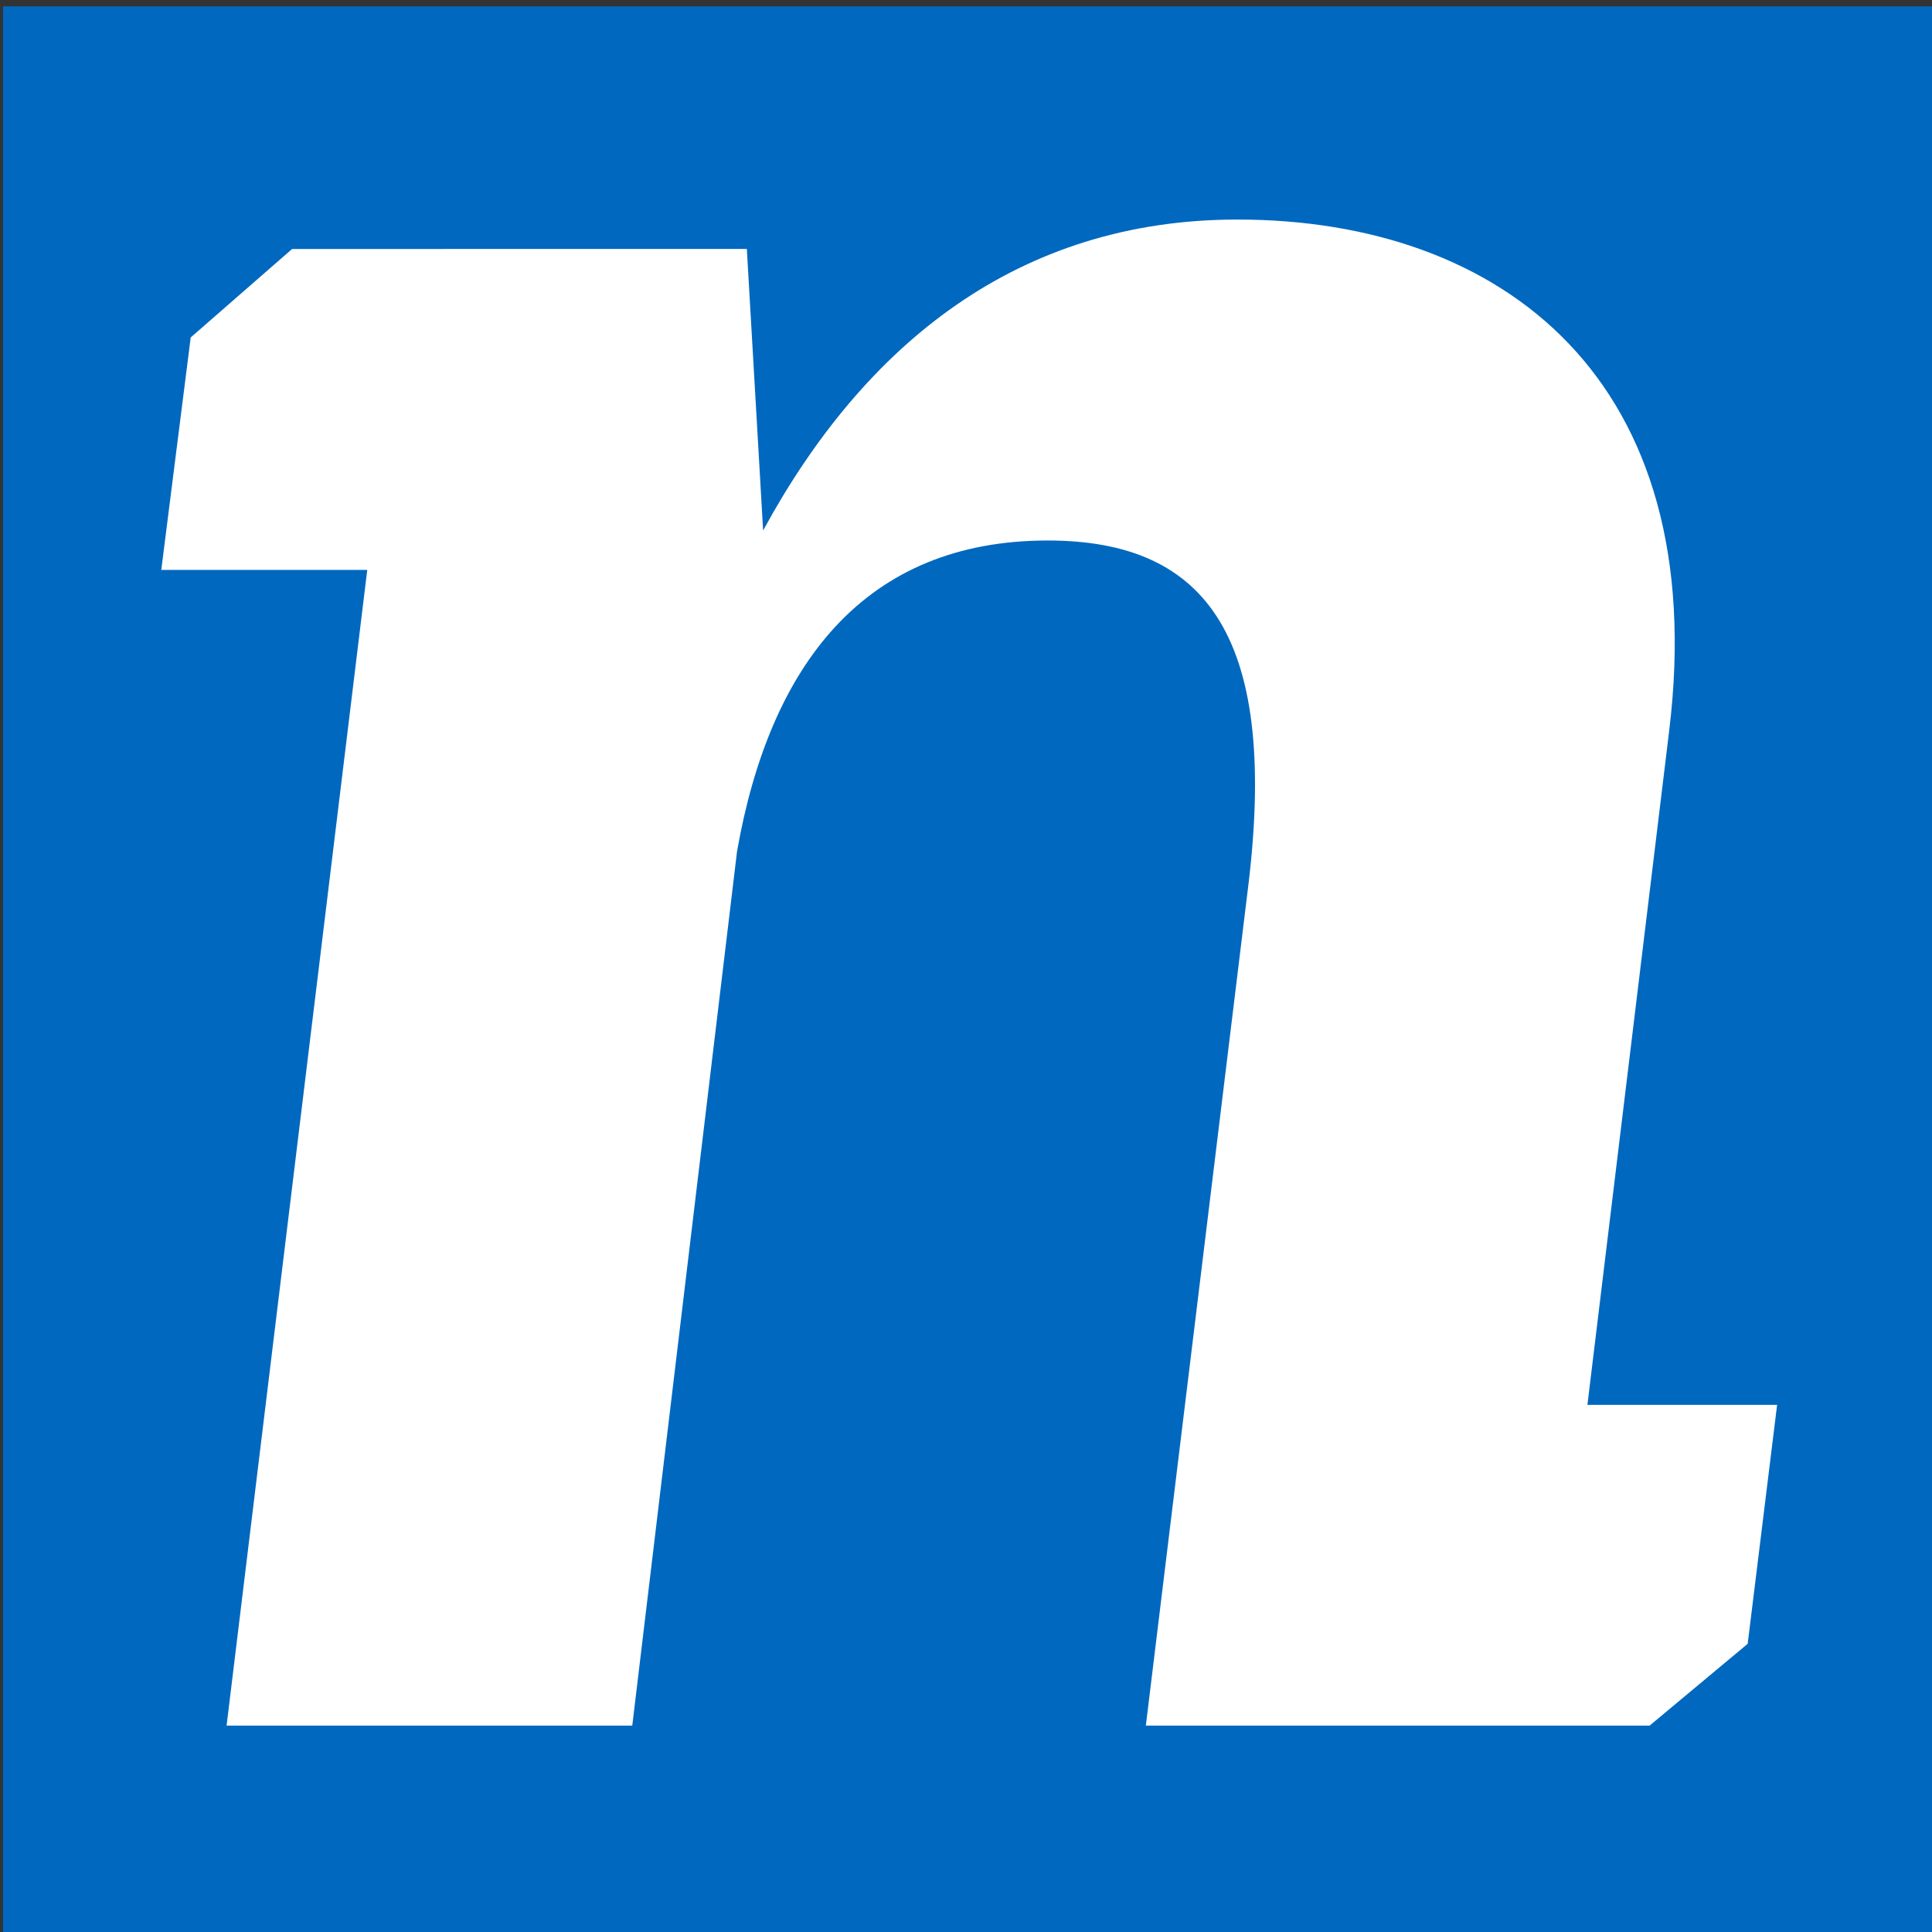 <?xml version="1.0" encoding="UTF-8" standalone="no"?>
<!-- Created with Inkscape (http://www.inkscape.org/) -->

<svg
   xmlns:dc="http://purl.org/dc/elements/1.1/"
   xmlns:cc="http://creativecommons.org/ns#"
   xmlns:rdf="http://www.w3.org/1999/02/22-rdf-syntax-ns#"
   xmlns:svg="http://www.w3.org/2000/svg"
   xmlns="http://www.w3.org/2000/svg"
   xmlns:sodipodi="http://sodipodi.sourceforge.net/DTD/sodipodi-0.dtd"
   xmlns:inkscape="http://www.inkscape.org/namespaces/inkscape"
   width="64"
   height="64"
   viewBox="0 0 16.933 16.933"
   version="1.1"
   id="svg8"
   inkscape:version="0.92.2 5c3e80d, 2017-08-06"
   sodipodi:docname="favicon.svg"
   inkscape:export-filename="/home/christiankaindl/base-converter/assets/brand/favicon.png"
   inkscape:export-xdpi="96"
   inkscape:export-ydpi="96">
  <rect x="0" y="0" width="16.933" height="16.933" fill="#333333" stroke="none"/>
  <defs
     id="defs2" />
  <sodipodi:namedview
     id="base"
     pagecolor="#ffffff"
     bordercolor="#666666"
     borderopacity="1.0"
     inkscape:pageopacity="0.0"
     inkscape:pageshadow="2"
     inkscape:zoom="2.8"
     inkscape:cx="24.321415"
     inkscape:cy="17.286888"
     inkscape:document-units="px"
     inkscape:current-layer="layer1"
     showgrid="true"
     units="px"
     inkscape:pagecheckerboard="true"
     borderlayer="true"
     showborder="true"
     inkscape:showpageshadow="false"
     fit-margin-top="0"
     fit-margin-left="0"
     fit-margin-right="0"
     fit-margin-bottom="0"
     inkscape:window-width="1920"
     inkscape:window-height="1052"
     inkscape:window-x="0"
     inkscape:window-y="0"
     inkscape:window-maximized="1">
    <inkscape:grid
       type="xygrid"
       id="grid821" />
  </sodipodi:namedview>
  <g
     inkscape:label="Ebene 1"
     inkscape:groupmode="layer"
     id="layer1"
     transform="translate(-48.759,-122.714)">
    <g
       id="g822"
       transform="matrix(1.829,0,0,1.829,-62.172,-115.707)">
      <rect
         style="opacity:1;fill:#0068bf;fill-opacity:1;fill-rule:nonzero;stroke:#0068bf;stroke-width:0.441;stroke-linecap:round;stroke-miterlimit:4;stroke-dasharray:none;stroke-dashoffset:0;stroke-opacity:1"
         id="rect5405"
         width="8.819"
         height="8.819"
         x="60.886"
         y="130.607" />
      <path
         d="m 62.051,131.549 -0.486,0.424 -0.141,1.114 h 0.987 l -0.674,5.538 h 1.944 l 0.502,-4.189 c 0.157,-0.894 0.611,-1.49 1.489,-1.49 0.768,0 1.113,0.471 0.956,1.694 l -0.486,3.985 h 2.414 l 0.47,-0.392 0.141,-1.145 h -0.909 l 0.392,-3.232 c 0.204,-1.679 -0.799,-2.448 -2.069,-2.448 -1.05,0 -1.787,0.596 -2.273,1.49 l -0.078,-1.349 z"
         style="font-style:italic;font-variant:normal;font-weight:bold;font-stretch:normal;font-size:medium;line-height:1.96px;font-family:'Zilla Slab';-inkscape-font-specification:'Zilla Slab Bold Italic';letter-spacing:0px;word-spacing:0px;fill:#ffffff;fill-opacity:1;stroke:none;stroke-width:0.064px;stroke-linecap:butt;stroke-linejoin:miter;stroke-opacity:1"
         id="path823"
         inkscape:connector-curvature="0" />
    </g>
  </g>
</svg>
